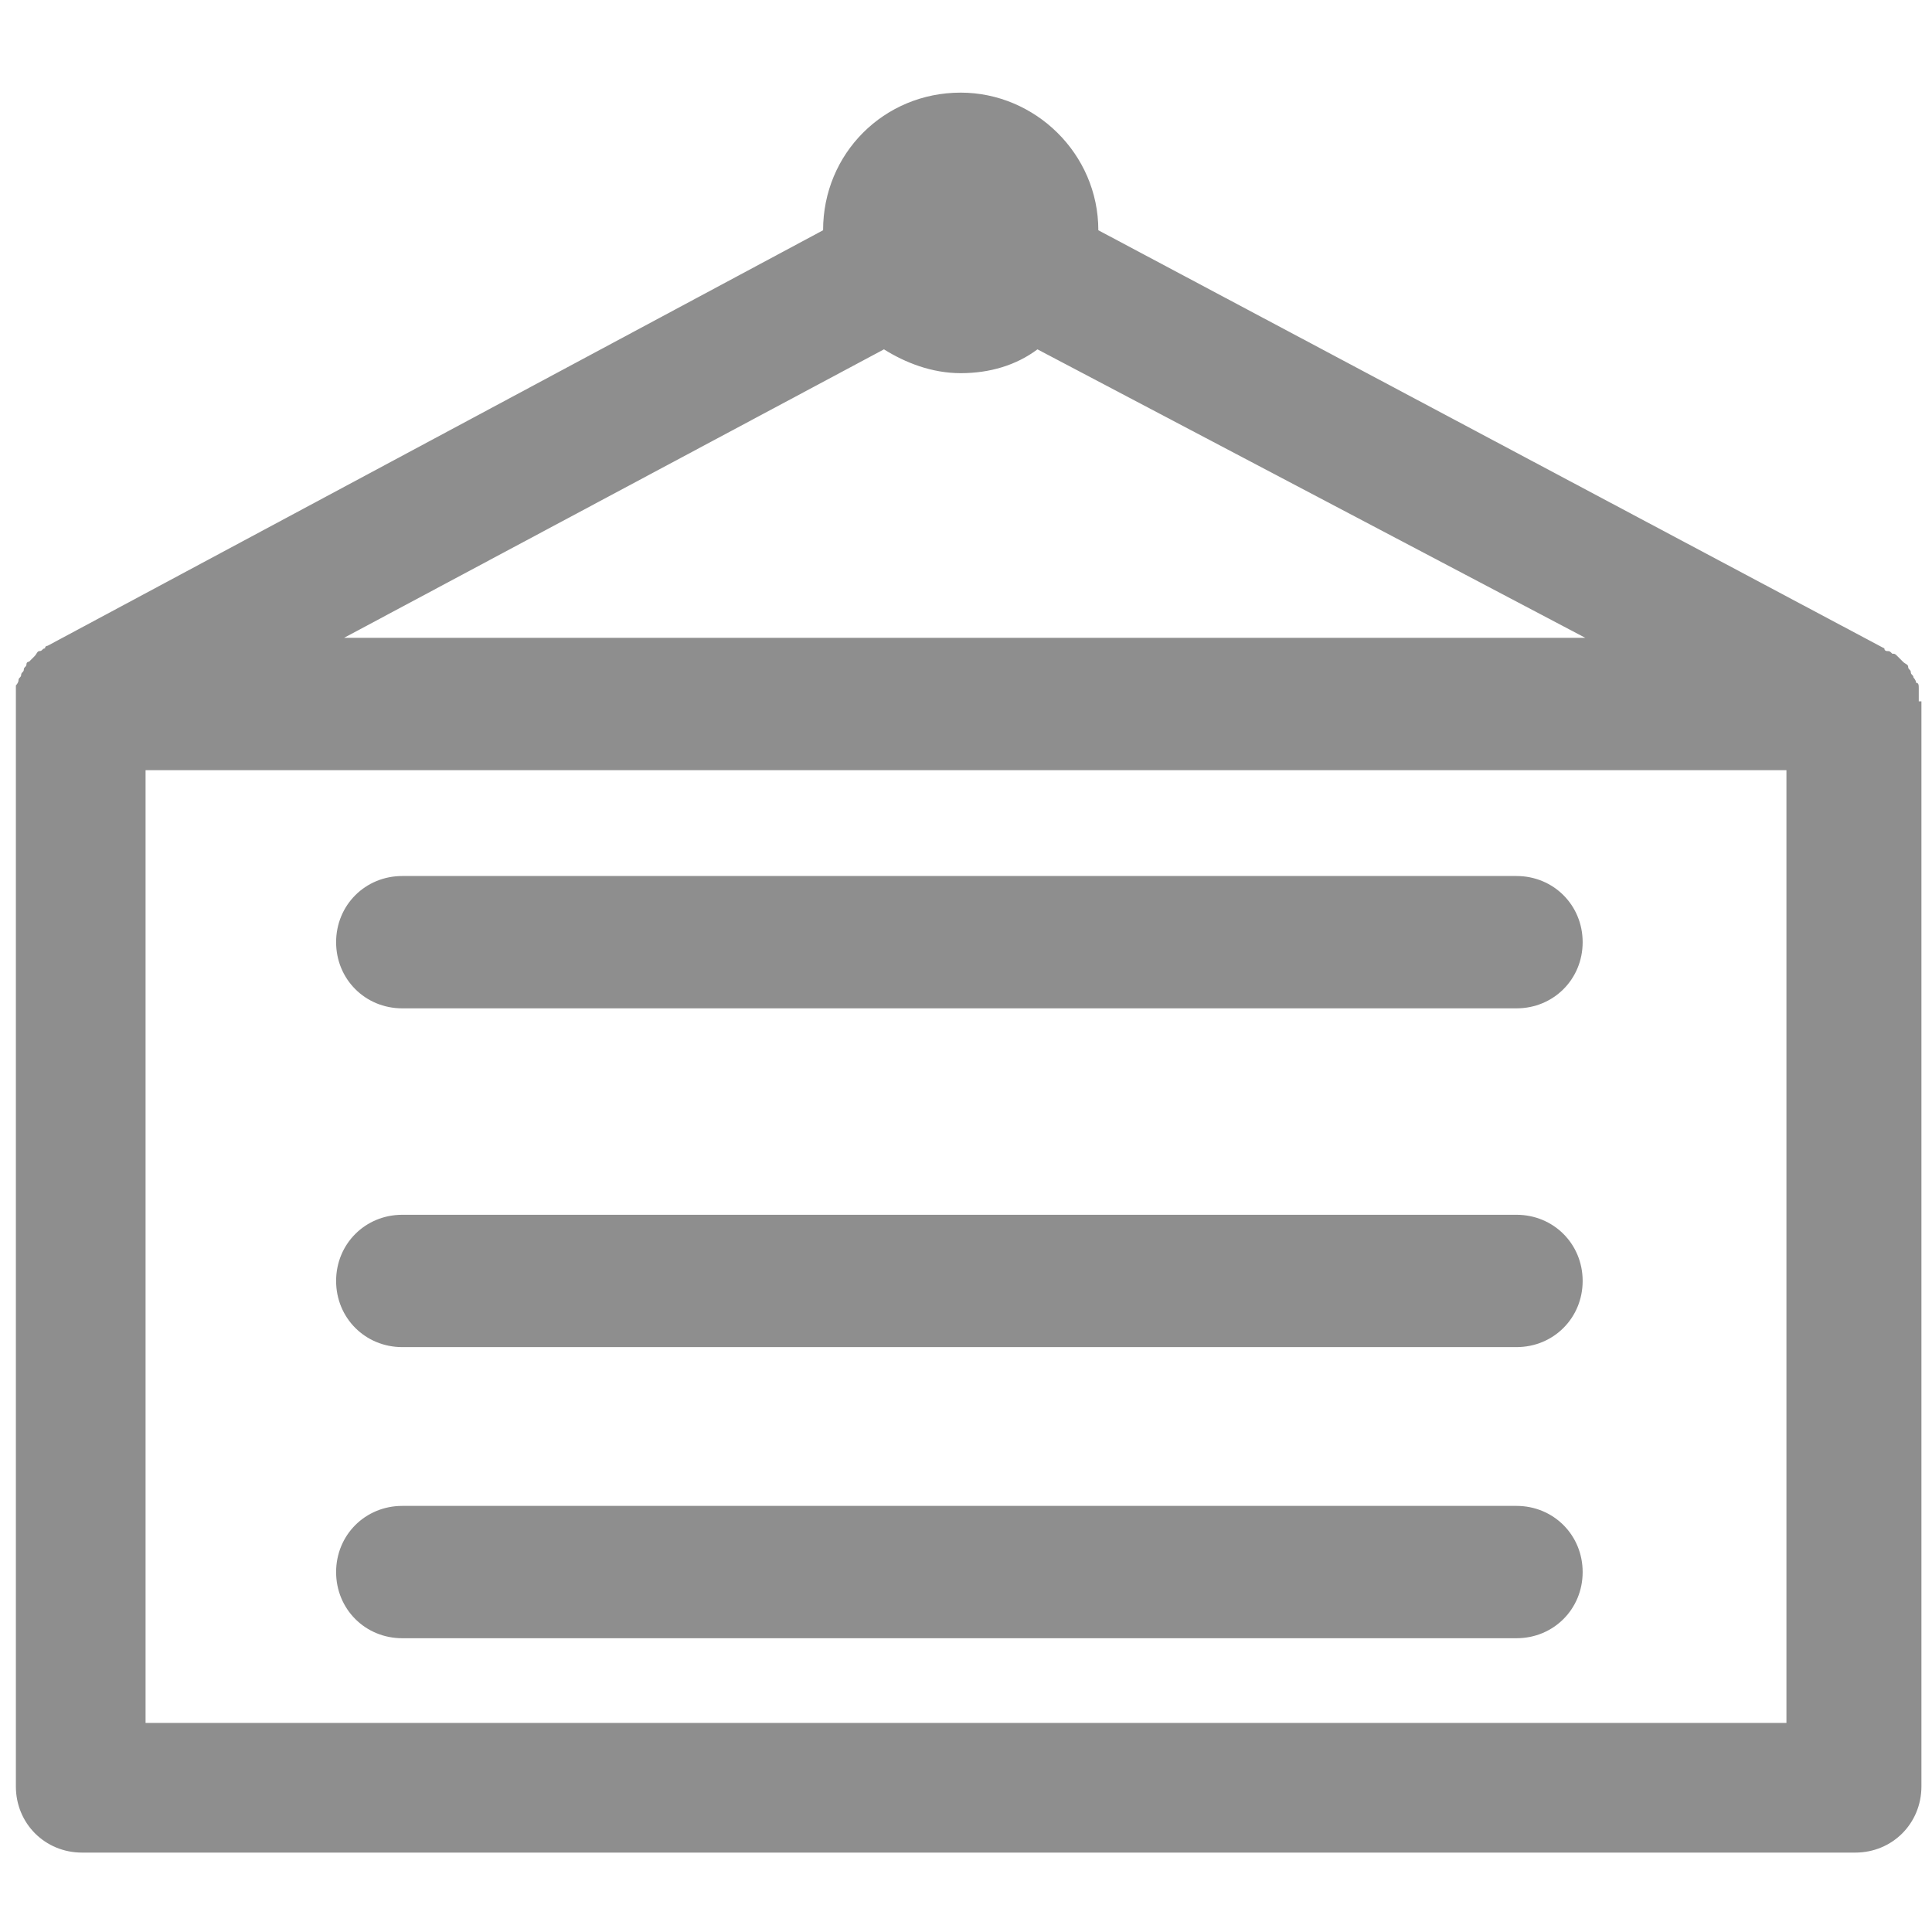 <?xml version="1.0" standalone="no"?><!DOCTYPE svg PUBLIC "-//W3C//DTD SVG 1.1//EN" "http://www.w3.org/Graphics/SVG/1.1/DTD/svg11.dtd"><svg class="icon" width="200px" height="200.00px" viewBox="0 0 1024 1024" version="1.1" xmlns="http://www.w3.org/2000/svg"><path fill="#8e8e8e" d="M1016.986 371.726v-4.208-2.805c0-1.403 0-2.805-1.403-2.805 0-1.403-1.403-2.805-1.403-2.805 0-1.403-1.403-1.403-1.403-2.805s-1.403-1.403-1.403-2.805-1.403-1.403-2.805-2.805l-2.805-2.805c-1.403-1.403-1.403-1.403-2.805-1.403-1.403-1.403-1.403-1.403-2.805-1.403 0 0-1.403 0-1.403-1.403L582.137 122.038c0-40.679-33.666-72.942-72.942-72.942-40.679 0-72.942 32.263-72.942 72.942L25.249 342.268s-1.403 0-1.403 1.403c-1.403 0-1.403 1.403-2.805 1.403s-1.403 1.403-2.805 2.805l-2.805 2.805s-1.403 0-1.403 1.403-1.403 1.403-1.403 2.805-1.403 1.403-1.403 2.805-1.403 1.403-1.403 2.805-1.403 2.805-1.403 2.805v583.54c0 19.638 15.43 35.068 35.068 35.068h939.836c19.638 0 35.068-15.43 35.068-35.068v-575.123h-1.403zM468.515 185.162c11.222 7.014 25.249 12.625 40.679 12.625 15.43 0 29.458-4.208 40.679-12.625l290.367 152.899H182.356l286.159-152.899z m478.334 728.022h-869.699v-504.986h869.699v504.986z"  /><path fill="#8e8e8e" d="M213.216 534.444h590.553c19.638 0 35.068-15.43 35.068-35.068s-15.43-35.068-35.068-35.068H213.216c-19.638 0-35.068 15.43-35.068 35.068s15.43 35.068 35.068 35.068zM213.216 868.296h590.553c19.638 0 35.068-15.43 35.068-35.068s-15.43-35.068-35.068-35.068H213.216c-19.638 0-35.068 15.43-35.068 35.068s15.43 35.068 35.068 35.068zM213.216 713.995h590.553c19.638 0 35.068-15.43 35.068-35.068s-15.43-35.068-35.068-35.068H213.216c-19.638 0-35.068 15.43-35.068 35.068s15.43 35.068 35.068 35.068z"  /></svg>